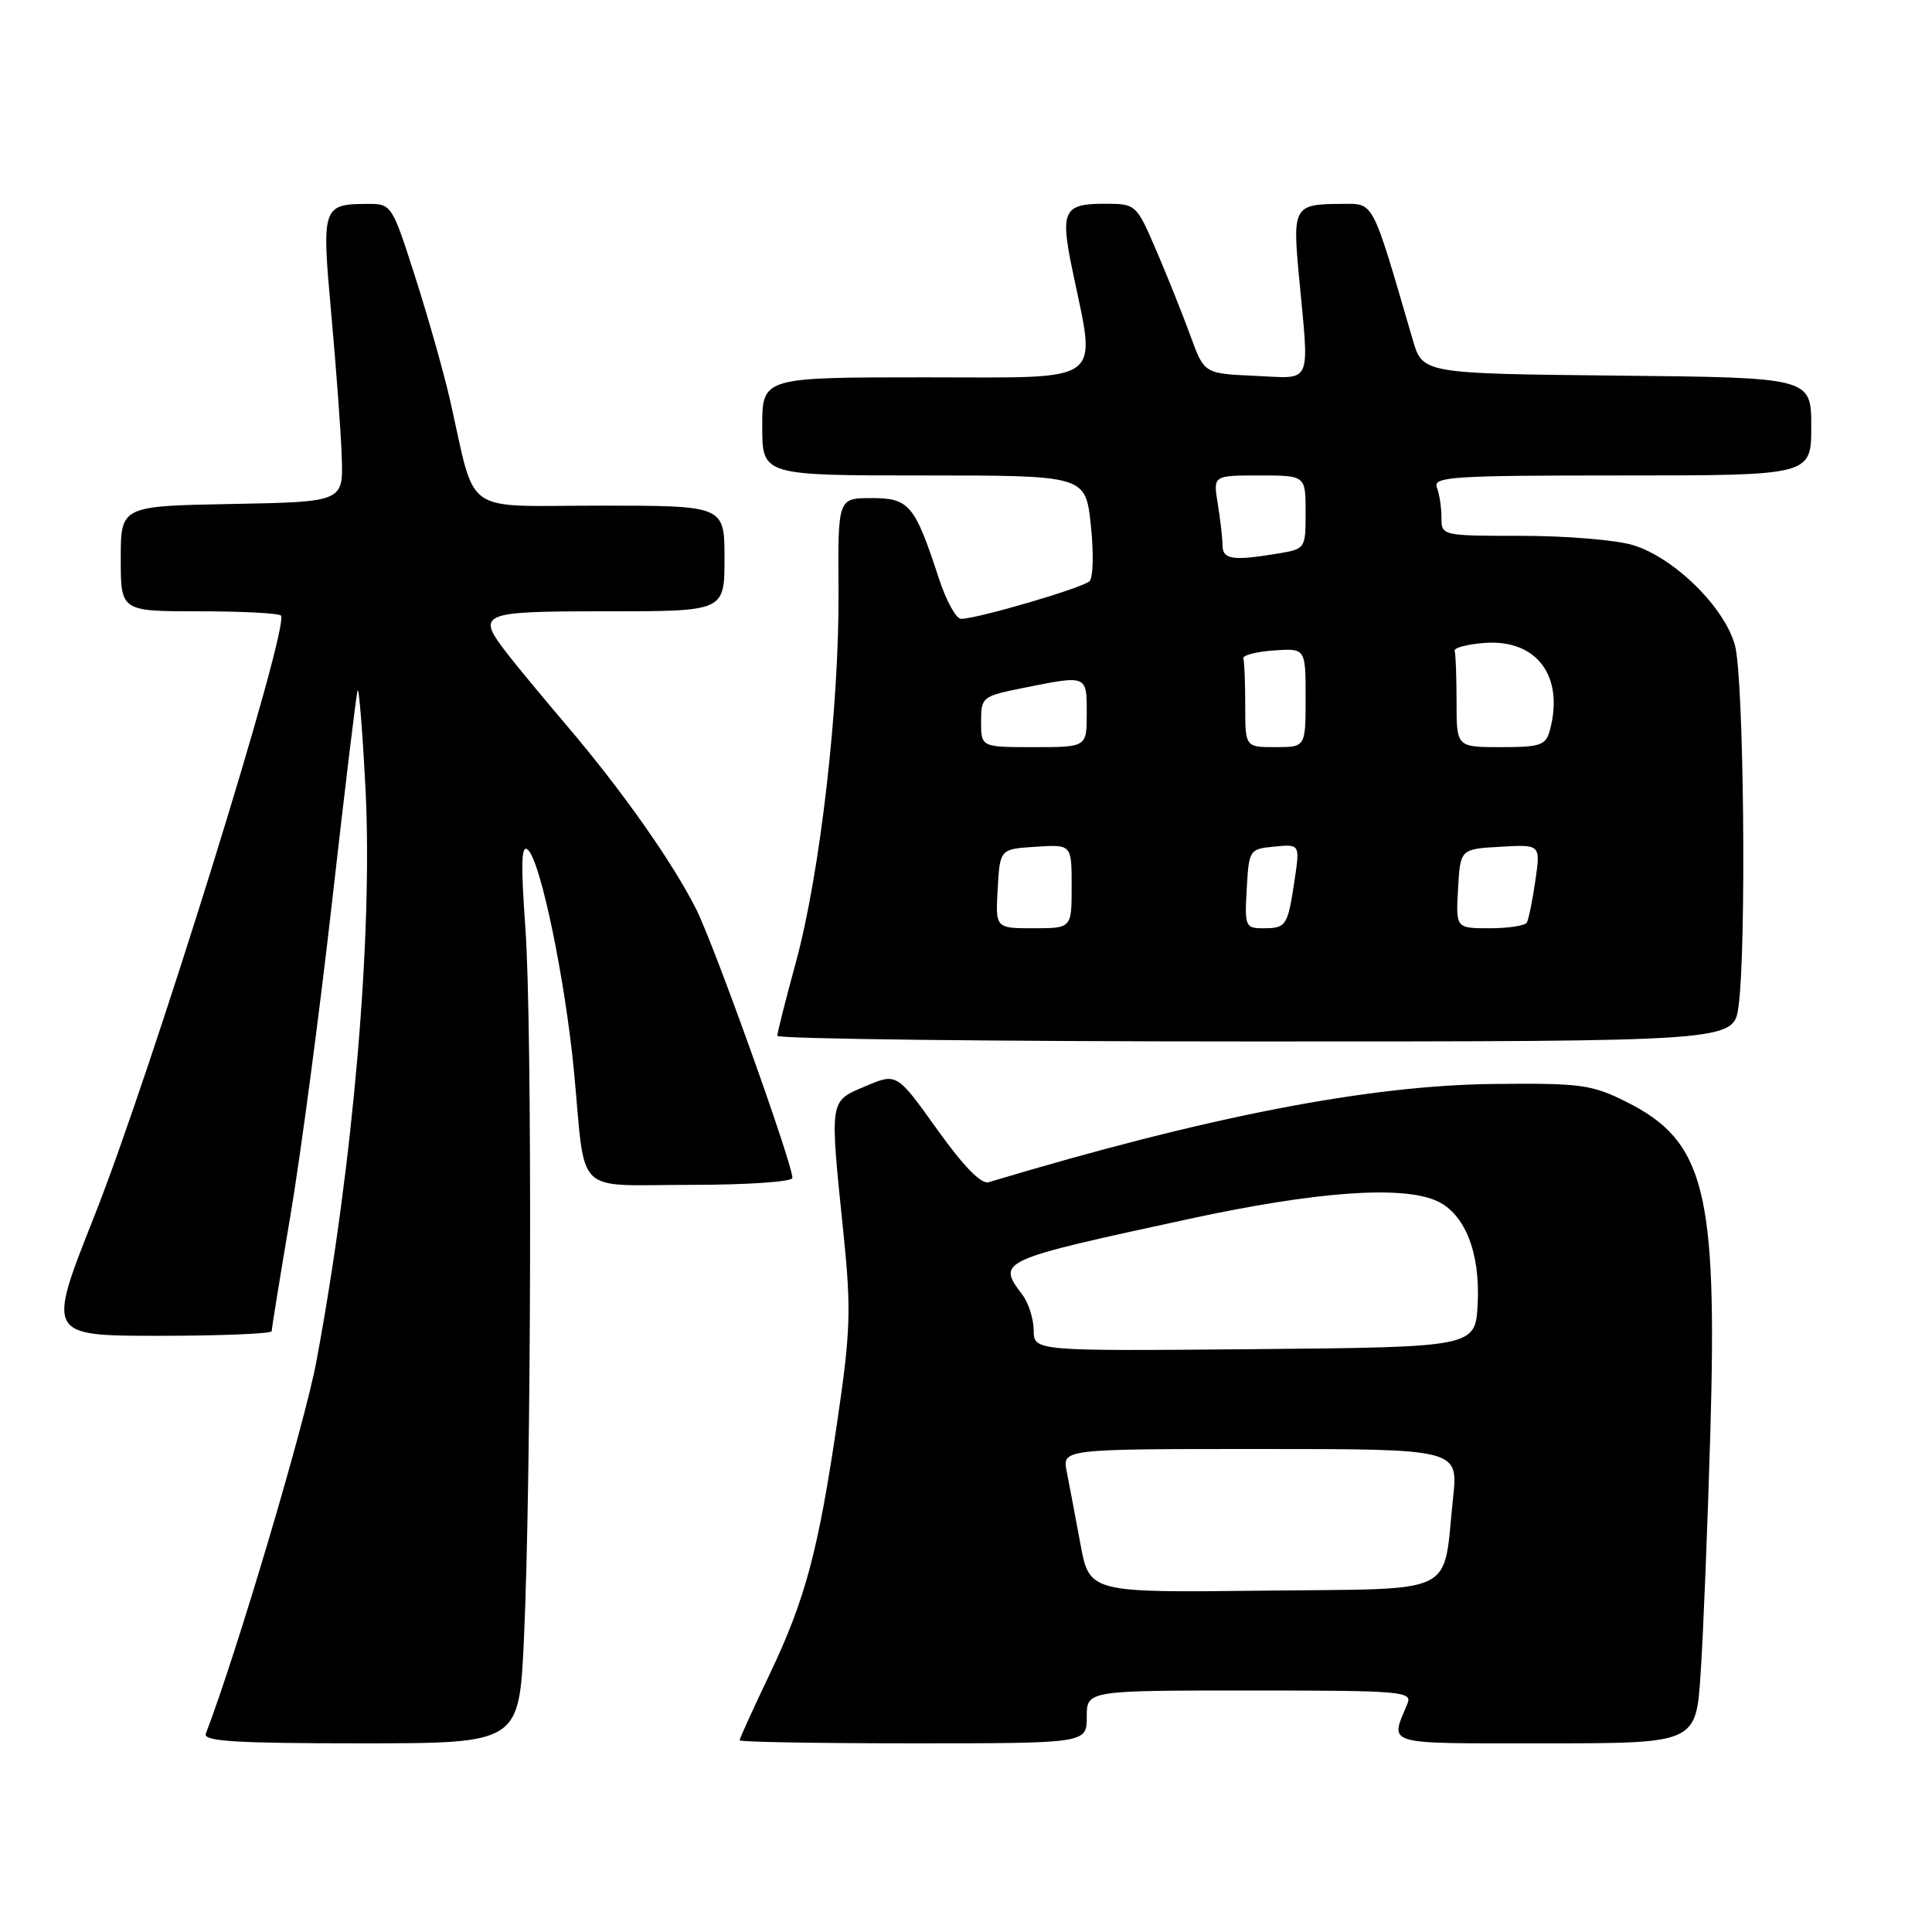 <?xml version="1.0" encoding="UTF-8" standalone="no"?>
<!DOCTYPE svg PUBLIC "-//W3C//DTD SVG 1.1//EN" "http://www.w3.org/Graphics/SVG/1.1/DTD/svg11.dtd" >
<svg xmlns="http://www.w3.org/2000/svg" xmlns:xlink="http://www.w3.org/1999/xlink" version="1.1" viewBox="0 0 256 256">
 <g >
 <path fill="currentColor"
d=" M 69.42 217.25 C 70.41 196.11 70.54 135.88 69.62 123.00 C 68.99 114.22 69.08 111.77 69.97 112.62 C 71.67 114.24 74.89 129.83 76.06 142.00 C 77.65 158.75 75.85 157.00 91.52 157.00 C 99.01 157.00 105.00 156.59 105.00 156.08 C 105.00 154.18 94.66 125.28 92.26 120.50 C 89.15 114.29 82.36 104.65 75.03 96.06 C 71.96 92.45 68.44 88.20 67.22 86.62 C 63.04 81.19 63.49 81.00 80.50 81.00 C 96.00 81.00 96.00 81.00 96.00 74.00 C 96.00 67.00 96.00 67.00 79.54 67.00 C 60.93 67.00 63.18 68.59 59.62 52.96 C 58.80 49.36 56.73 42.04 55.02 36.71 C 51.94 27.09 51.88 27.00 48.70 27.02 C 42.71 27.04 42.60 27.36 43.90 41.64 C 44.54 48.71 45.17 57.20 45.28 60.50 C 45.50 66.50 45.50 66.50 30.75 66.78 C 16.00 67.05 16.00 67.05 16.00 74.03 C 16.00 81.00 16.00 81.00 26.33 81.00 C 32.02 81.00 36.92 81.25 37.22 81.56 C 38.47 82.81 20.04 142.13 12.48 161.19 C 6.21 177.00 6.21 177.00 21.11 177.00 C 29.30 177.00 36.00 176.72 36.00 176.39 C 36.00 176.05 37.11 169.19 38.47 161.14 C 39.83 153.09 42.32 134.35 44.00 119.50 C 45.68 104.65 47.20 92.05 47.38 91.50 C 47.56 90.95 48.03 96.80 48.43 104.50 C 49.42 123.81 46.80 154.30 41.92 180.41 C 40.36 188.77 31.33 219.15 27.27 229.73 C 26.89 230.73 31.25 231.00 47.78 231.00 C 68.78 231.00 68.78 231.00 69.42 217.25 Z  M 144.00 227.50 C 144.00 224.00 144.00 224.00 165.61 224.00 C 185.79 224.00 187.17 224.12 186.49 225.75 C 184.19 231.34 183.03 231.00 204.75 231.00 C 224.73 231.00 224.73 231.00 225.34 221.75 C 225.69 216.66 226.26 202.28 226.63 189.79 C 227.56 157.81 225.88 151.19 215.50 146.00 C 210.91 143.71 209.47 143.51 198.00 143.63 C 181.33 143.80 159.99 147.94 131.00 156.65 C 130.02 156.95 127.65 154.52 124.16 149.63 C 118.82 142.16 118.82 142.16 114.66 143.94 C 109.84 145.99 109.92 145.45 111.79 163.68 C 112.79 173.48 112.69 176.50 110.99 188.04 C 108.43 205.52 106.73 211.87 101.98 221.85 C 99.79 226.44 98.00 230.37 98.00 230.60 C 98.00 230.82 108.35 231.00 121.00 231.00 C 144.00 231.00 144.00 231.00 144.00 227.50 Z  M 230.36 133.36 C 231.43 125.60 231.07 89.81 229.89 85.50 C 228.49 80.42 221.80 73.86 216.35 72.22 C 214.10 71.55 207.48 71.00 201.63 71.00 C 191.05 71.00 191.00 70.99 191.00 68.58 C 191.00 67.25 190.73 65.45 190.39 64.58 C 189.85 63.17 192.41 63.00 214.89 63.00 C 240.00 63.00 240.00 63.00 240.00 56.52 C 240.00 50.03 240.00 50.03 214.25 49.77 C 188.50 49.50 188.50 49.50 187.19 45.00 C 181.65 26.06 182.15 27.00 177.62 27.02 C 171.49 27.04 171.26 27.44 172.11 36.50 C 173.50 51.33 174.02 50.14 166.28 49.80 C 159.56 49.50 159.56 49.50 157.74 44.50 C 156.74 41.75 154.72 36.69 153.24 33.25 C 150.55 27.00 150.55 27.00 146.25 27.00 C 140.96 27.00 140.48 27.98 142.07 35.65 C 145.27 51.15 146.84 50.00 122.60 50.00 C 101.00 50.00 101.00 50.00 101.00 56.50 C 101.00 63.00 101.00 63.00 122.42 63.00 C 143.84 63.00 143.84 63.00 144.54 69.58 C 144.93 73.19 144.86 76.54 144.37 77.01 C 143.47 77.90 129.47 82.00 127.35 82.00 C 126.70 82.00 125.39 79.64 124.44 76.75 C 121.21 66.86 120.49 66.00 115.48 66.00 C 111.02 66.00 111.02 66.00 111.11 78.25 C 111.22 93.55 108.68 115.68 105.46 127.50 C 104.11 132.45 103.00 136.84 103.00 137.25 C 103.00 137.66 131.51 138.00 166.36 138.00 C 229.73 138.00 229.73 138.00 230.36 133.36 Z  M 143.15 204.53 C 142.49 200.95 141.68 196.67 141.35 195.01 C 140.75 192.00 140.75 192.00 166.99 192.00 C 193.23 192.00 193.23 192.00 192.54 198.46 C 191.13 211.67 193.60 210.46 167.35 210.77 C 144.35 211.04 144.35 211.04 143.15 204.53 Z  M 136.97 176.27 C 136.95 174.74 136.28 172.63 135.47 171.56 C 132.07 167.06 132.22 167.00 157.67 161.49 C 174.45 157.87 185.82 157.05 190.40 159.14 C 194.11 160.83 196.15 165.98 195.80 172.76 C 195.50 178.50 195.50 178.50 166.25 178.77 C 137.00 179.03 137.00 179.03 136.97 176.27 Z  M 132.20 117.75 C 132.50 112.50 132.50 112.50 137.25 112.20 C 142.00 111.89 142.00 111.89 142.00 117.45 C 142.00 123.00 142.00 123.00 136.95 123.00 C 131.90 123.00 131.90 123.00 132.20 117.75 Z  M 165.20 117.75 C 165.49 112.59 165.56 112.49 168.87 112.18 C 172.25 111.85 172.25 111.85 171.53 116.68 C 170.62 122.71 170.44 123.00 167.39 123.00 C 165.01 123.00 164.91 122.76 165.20 117.75 Z  M 193.20 117.75 C 193.50 112.50 193.50 112.50 198.82 112.20 C 204.14 111.89 204.14 111.89 203.44 116.70 C 203.06 119.34 202.55 121.84 202.31 122.25 C 202.08 122.66 199.86 123.00 197.39 123.00 C 192.90 123.00 192.90 123.00 193.20 117.75 Z  M 130.00 95.64 C 130.00 92.35 130.13 92.25 135.67 91.14 C 144.07 89.45 144.00 89.42 144.00 94.50 C 144.00 99.00 144.00 99.00 137.00 99.00 C 130.00 99.00 130.00 99.00 130.00 95.64 Z  M 165.00 93.50 C 165.00 90.47 164.89 87.66 164.75 87.25 C 164.61 86.84 166.41 86.36 168.75 86.19 C 173.00 85.89 173.00 85.89 173.00 92.44 C 173.00 99.00 173.00 99.00 169.00 99.00 C 165.00 99.00 165.00 99.00 165.00 93.50 Z  M 193.00 93.00 C 193.00 89.70 192.89 86.66 192.75 86.25 C 192.61 85.84 194.41 85.36 196.74 85.19 C 203.63 84.69 207.29 89.59 205.37 96.75 C 204.83 98.76 204.14 99.00 198.88 99.00 C 193.00 99.00 193.00 99.00 193.00 93.00 Z  M 161.99 72.25 C 161.98 71.29 161.70 68.81 161.36 66.75 C 160.74 63.00 160.74 63.00 166.87 63.00 C 173.00 63.00 173.00 63.00 173.00 67.87 C 173.00 72.72 172.99 72.74 169.25 73.36 C 163.32 74.34 162.00 74.14 161.99 72.25 Z "/>
</g>
</svg>
